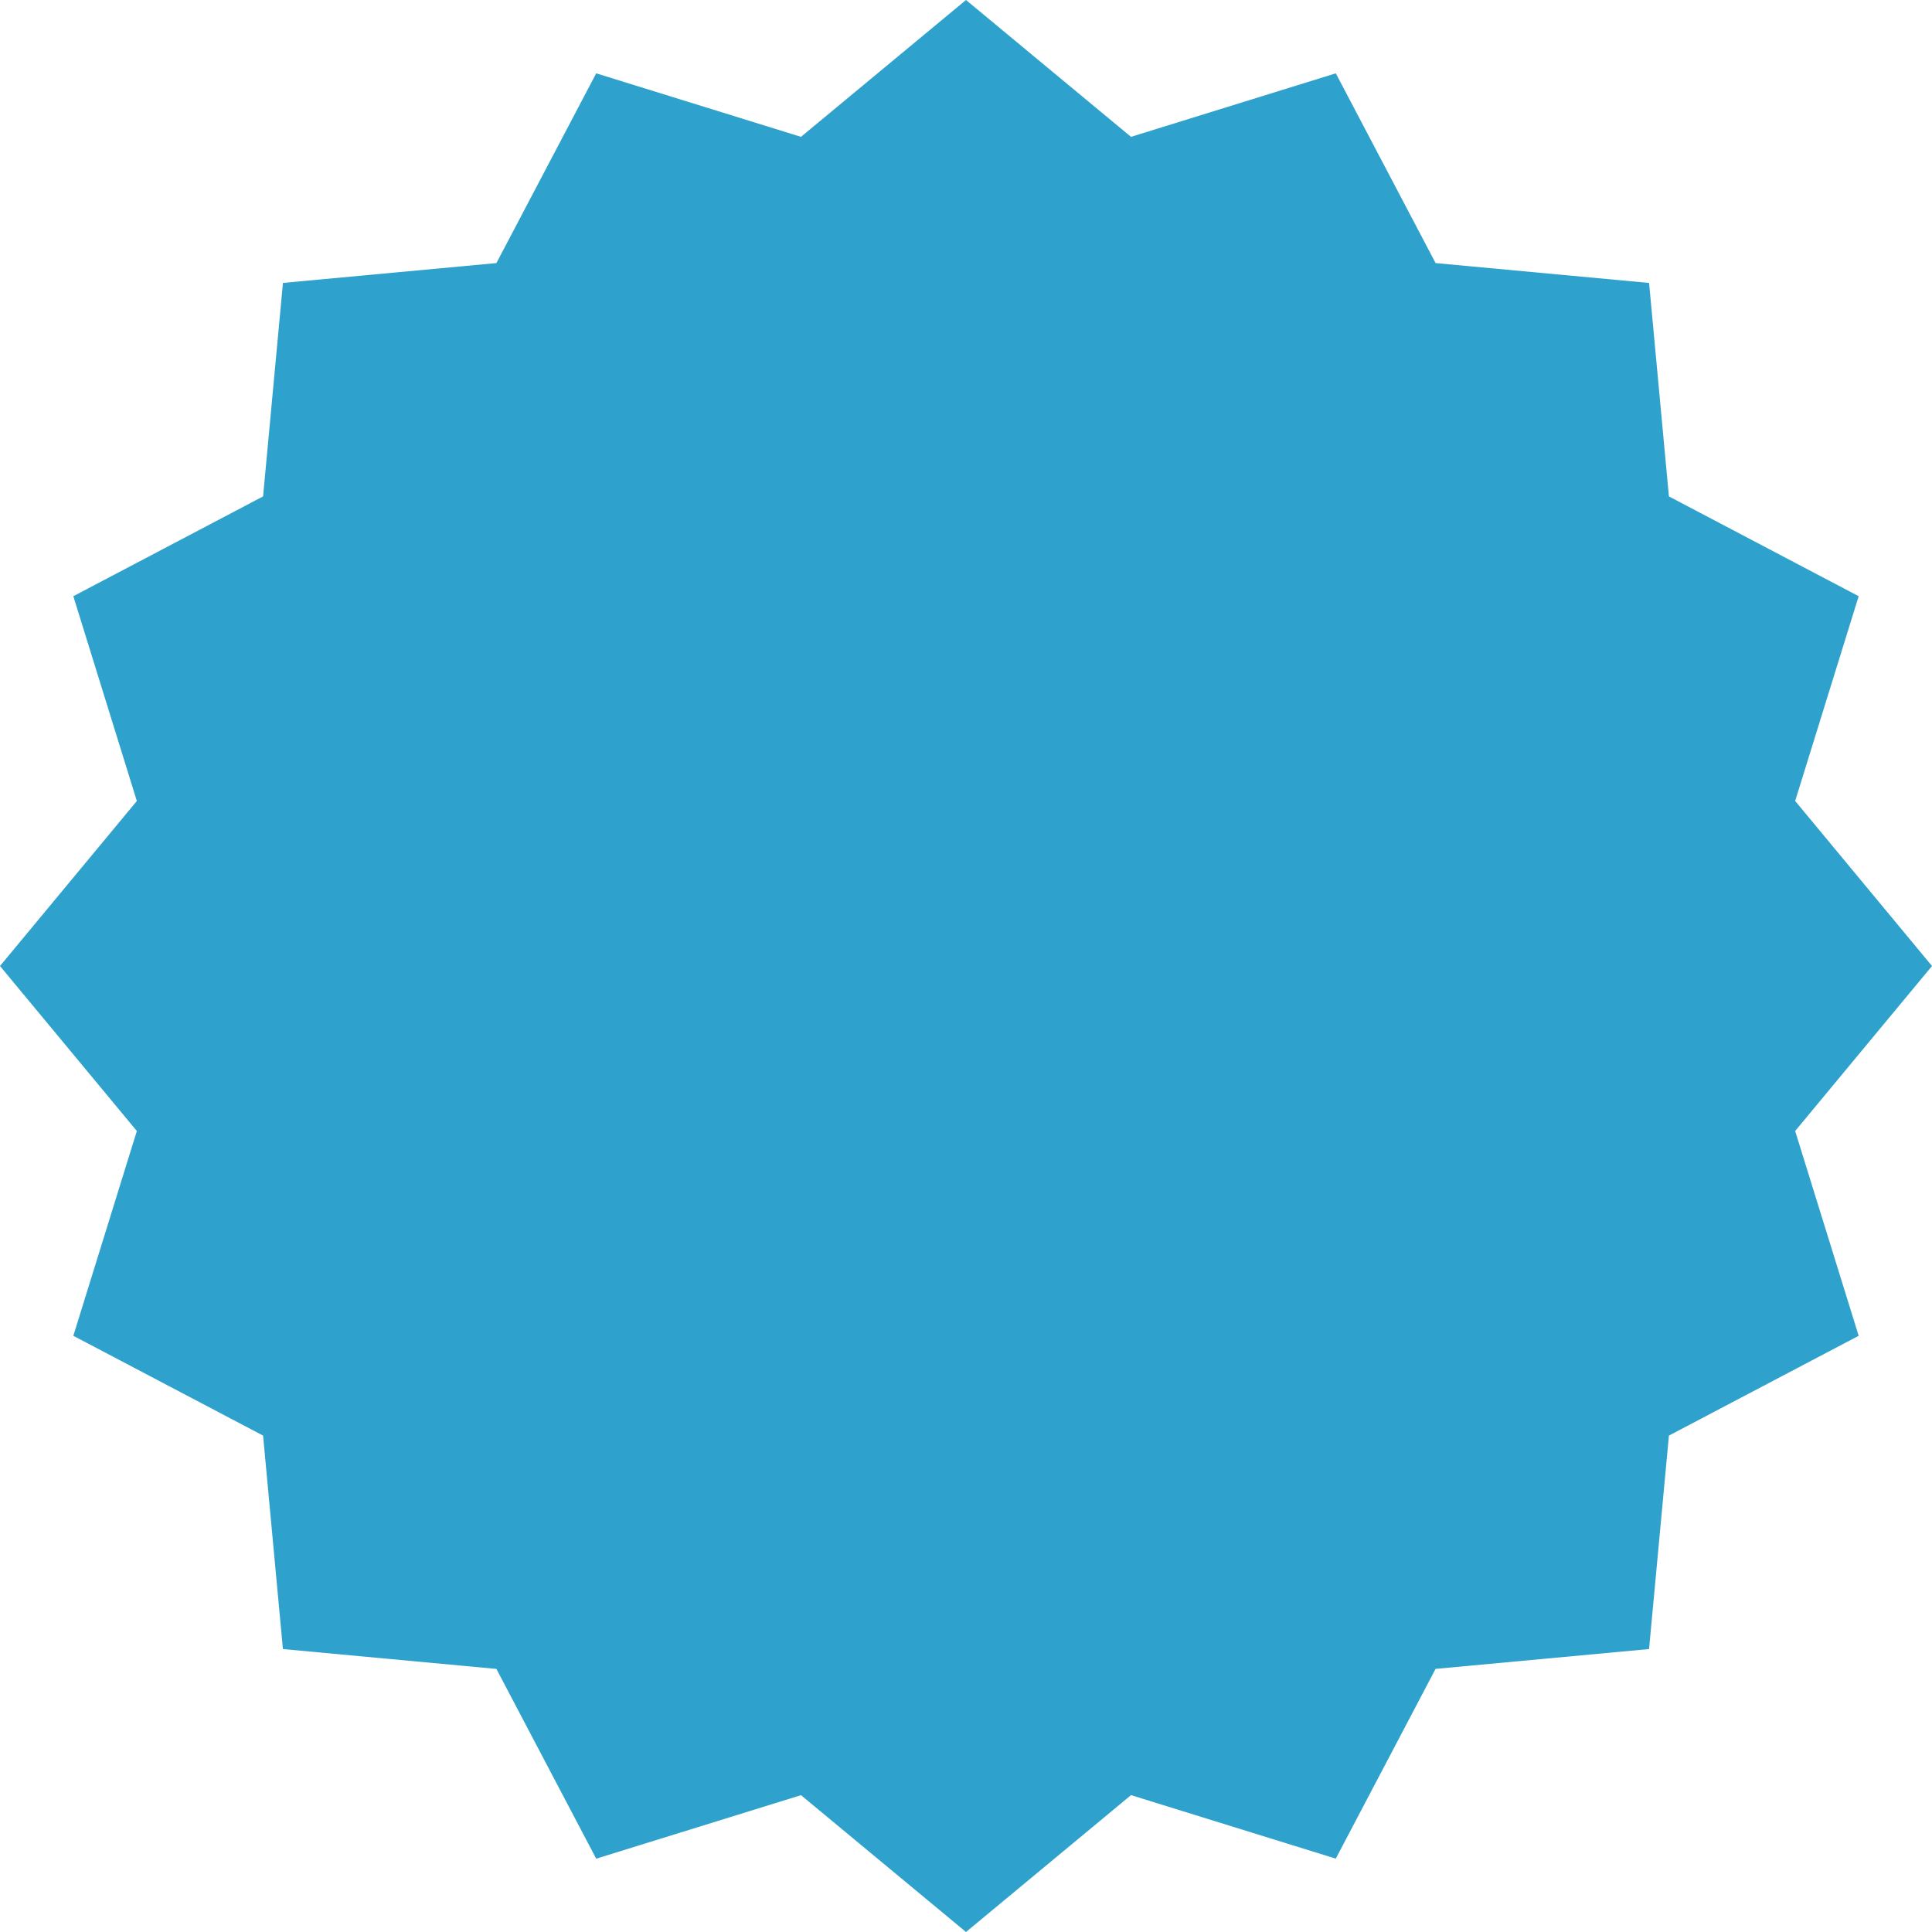 <?xml version="1.0" encoding="utf-8"?>
<!-- Generator: Adobe Illustrator 17.0.0, SVG Export Plug-In . SVG Version: 6.00 Build 0)  -->
<!DOCTYPE svg PUBLIC "-//W3C//DTD SVG 1.1//EN" "http://www.w3.org/Graphics/SVG/1.1/DTD/svg11.dtd">
<svg version="1.1" id="Layer_1" xmlns="http://www.w3.org/2000/svg" xmlns:xlink="http://www.w3.org/1999/xlink" x="0px" y="0px"
	 width="64px" height="64px" viewBox="0 0 64 64" enable-background="new 0 0 64 64" xml:space="preserve">
<path fill="#2ea2cc" d="M64,32l-4.533,5.466l2.104,6.784l-6.286,3.306l-0.658,7.071l-7.072,0.657l-3.306,6.286l-6.783-2.104L32,64
	l-5.466-4.533l-6.784,2.104l-3.306-6.286l-7.072-0.658l-0.657-7.071L2.429,44.25l2.104-6.783L0,32l4.533-5.466L2.429,19.75
	l6.286-3.306l0.658-7.072l7.071-0.657l3.306-6.286l6.783,2.104L32,0l5.466,4.533l6.784-2.104l3.306,6.286l7.072,0.658l0.657,7.071
	l6.286,3.306l-2.104,6.783L64,32z"/>
</svg>
